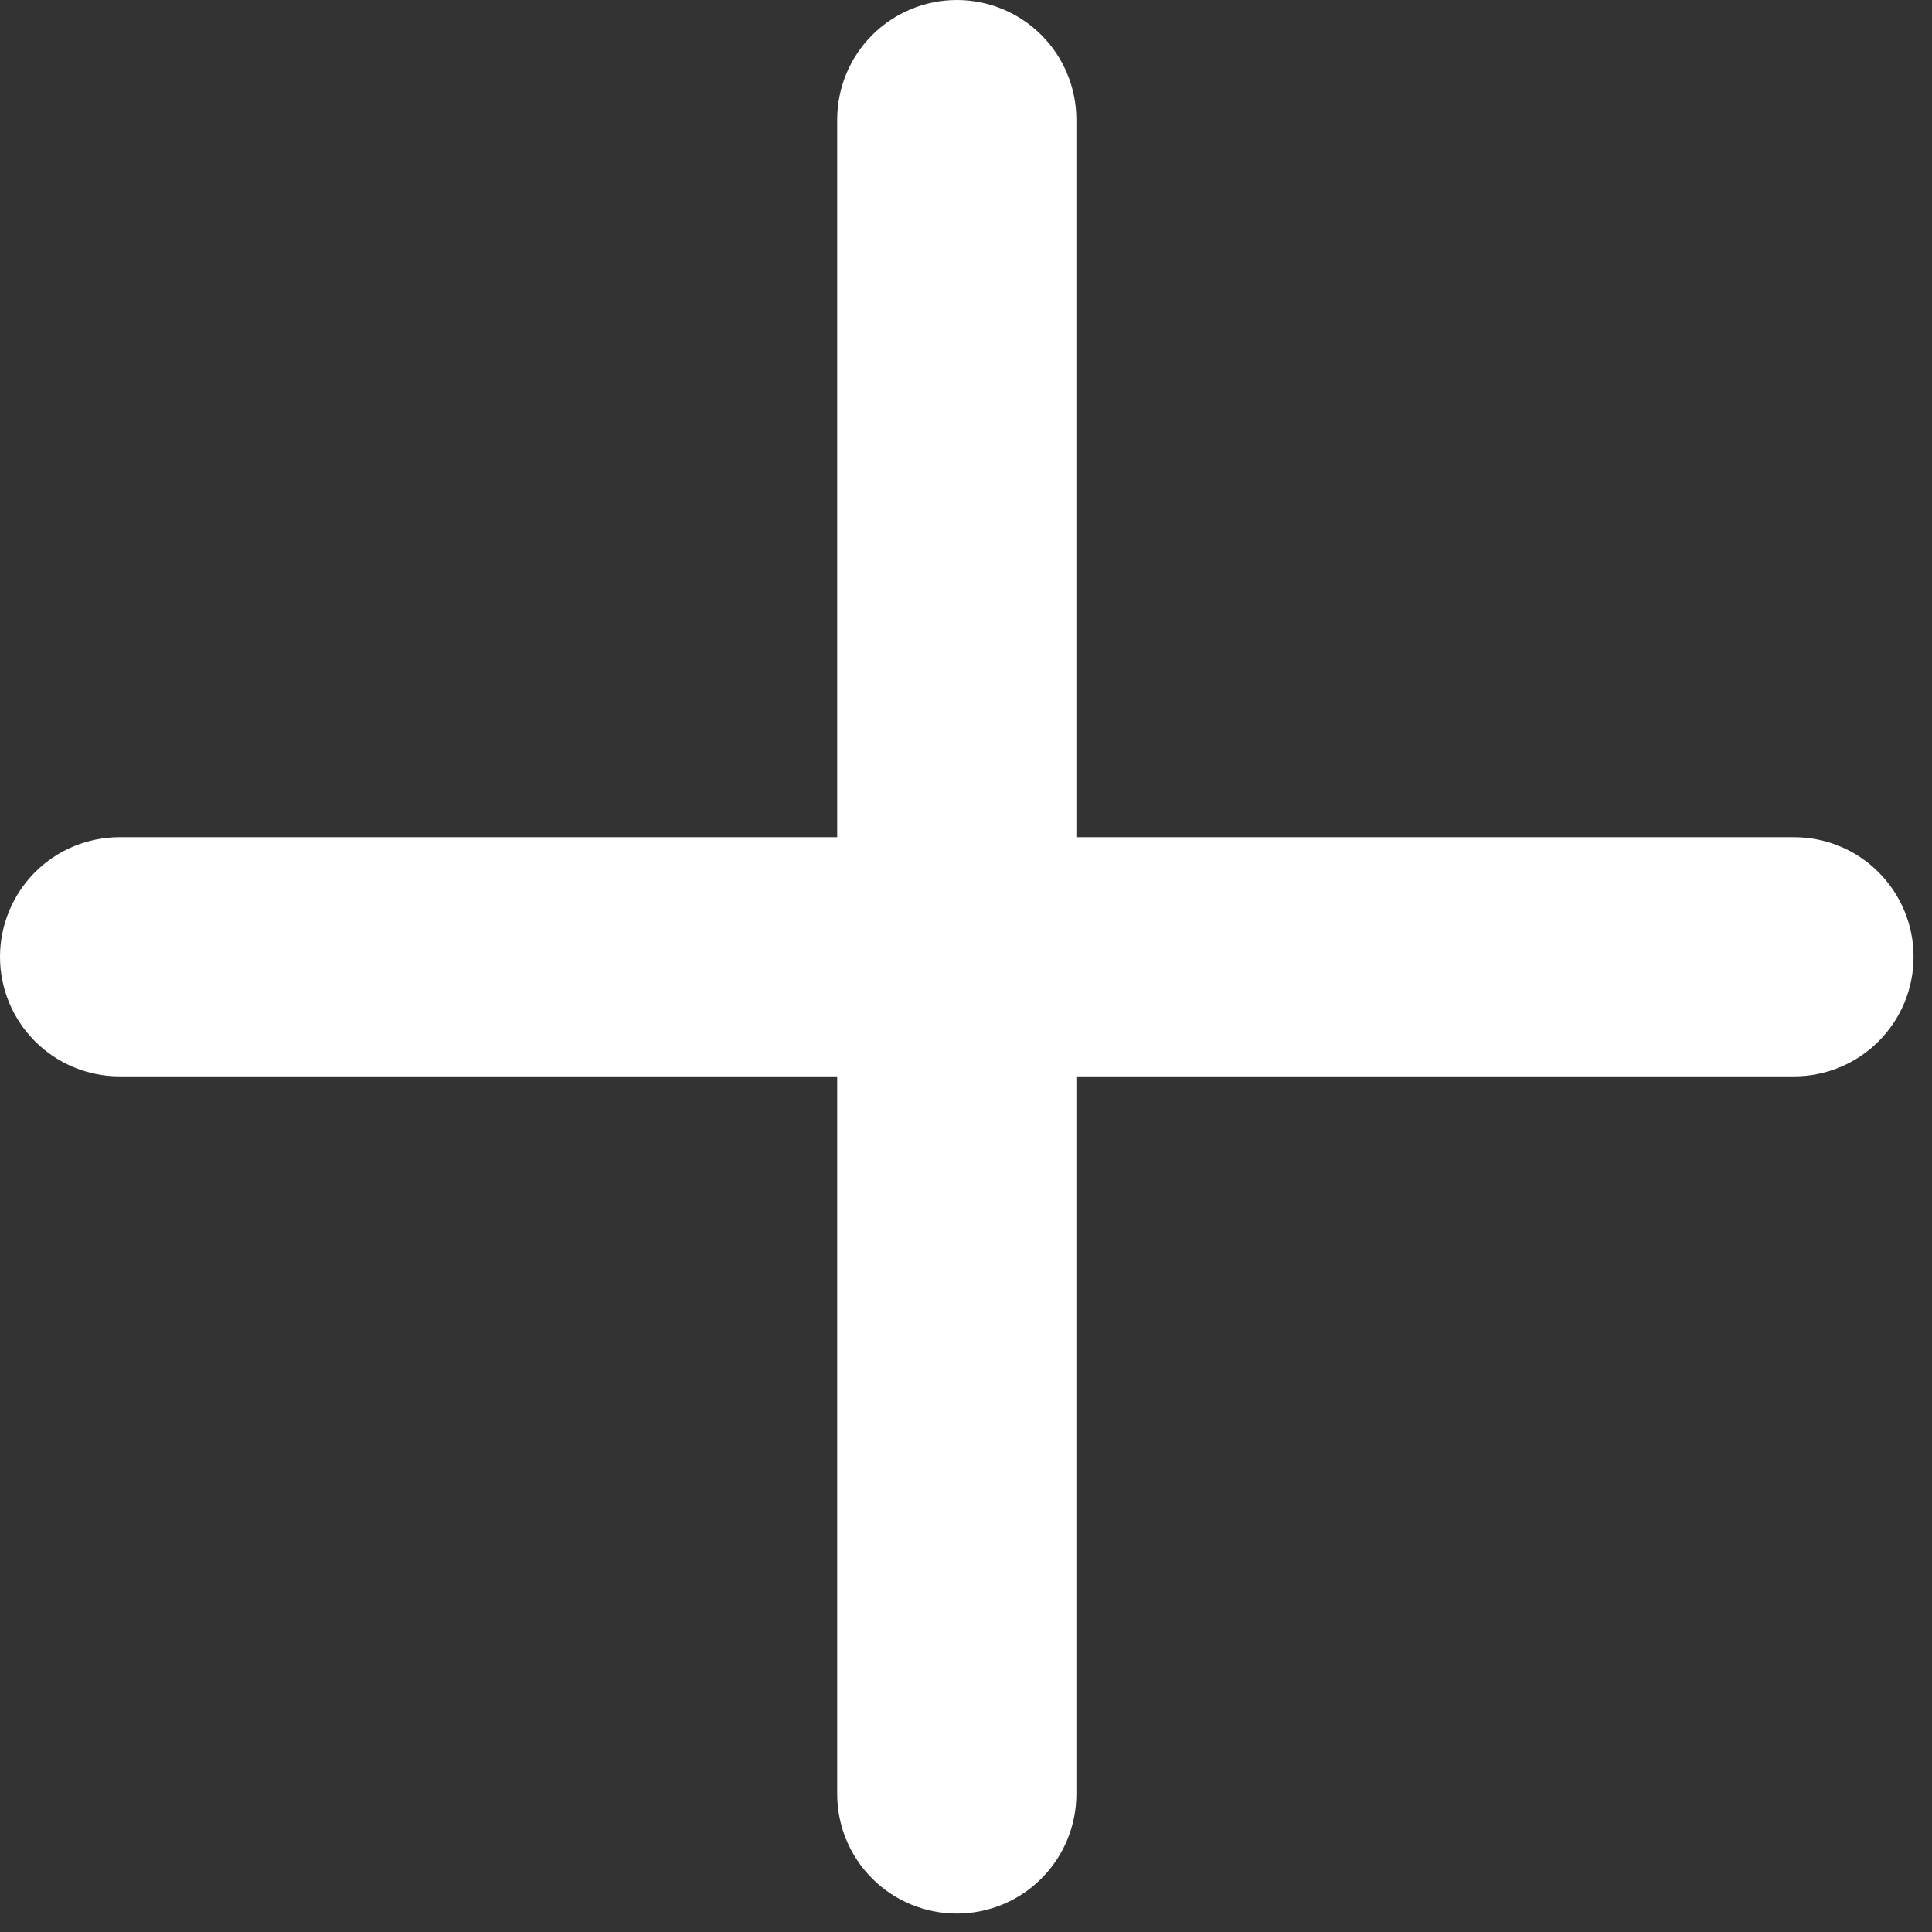 <svg width="24" height="24" viewBox="0 0 24 24" fill="none" xmlns="http://www.w3.org/2000/svg">
<rect x="0" y="0" width="24" height="24" fill="#333333" stroke="none"/>
<path d="M22.286 10.4H13.371V1.486C13.371 1.092 13.215 0.714 12.936 0.435C12.658 0.157 12.28 0 11.886 0C11.492 0 11.114 0.157 10.835 0.435C10.556 0.714 10.4 1.092 10.4 1.486V10.4H1.486C1.092 10.4 0.714 10.556 0.435 10.835C0.157 11.114 0 11.492 0 11.886C0 12.28 0.157 12.658 0.435 12.936C0.714 13.215 1.092 13.371 1.486 13.371H10.4V22.286C10.4 22.68 10.556 23.058 10.835 23.336C11.114 23.615 11.492 23.771 11.886 23.771C12.28 23.771 12.658 23.615 12.936 23.336C13.215 23.058 13.371 22.68 13.371 22.286V13.371H22.286C22.68 13.371 23.058 13.215 23.336 12.936C23.615 12.658 23.771 12.28 23.771 11.886C23.771 11.492 23.615 11.114 23.336 10.835C23.058 10.556 22.68 10.4 22.286 10.4Z" fill="white"/>
</svg>
